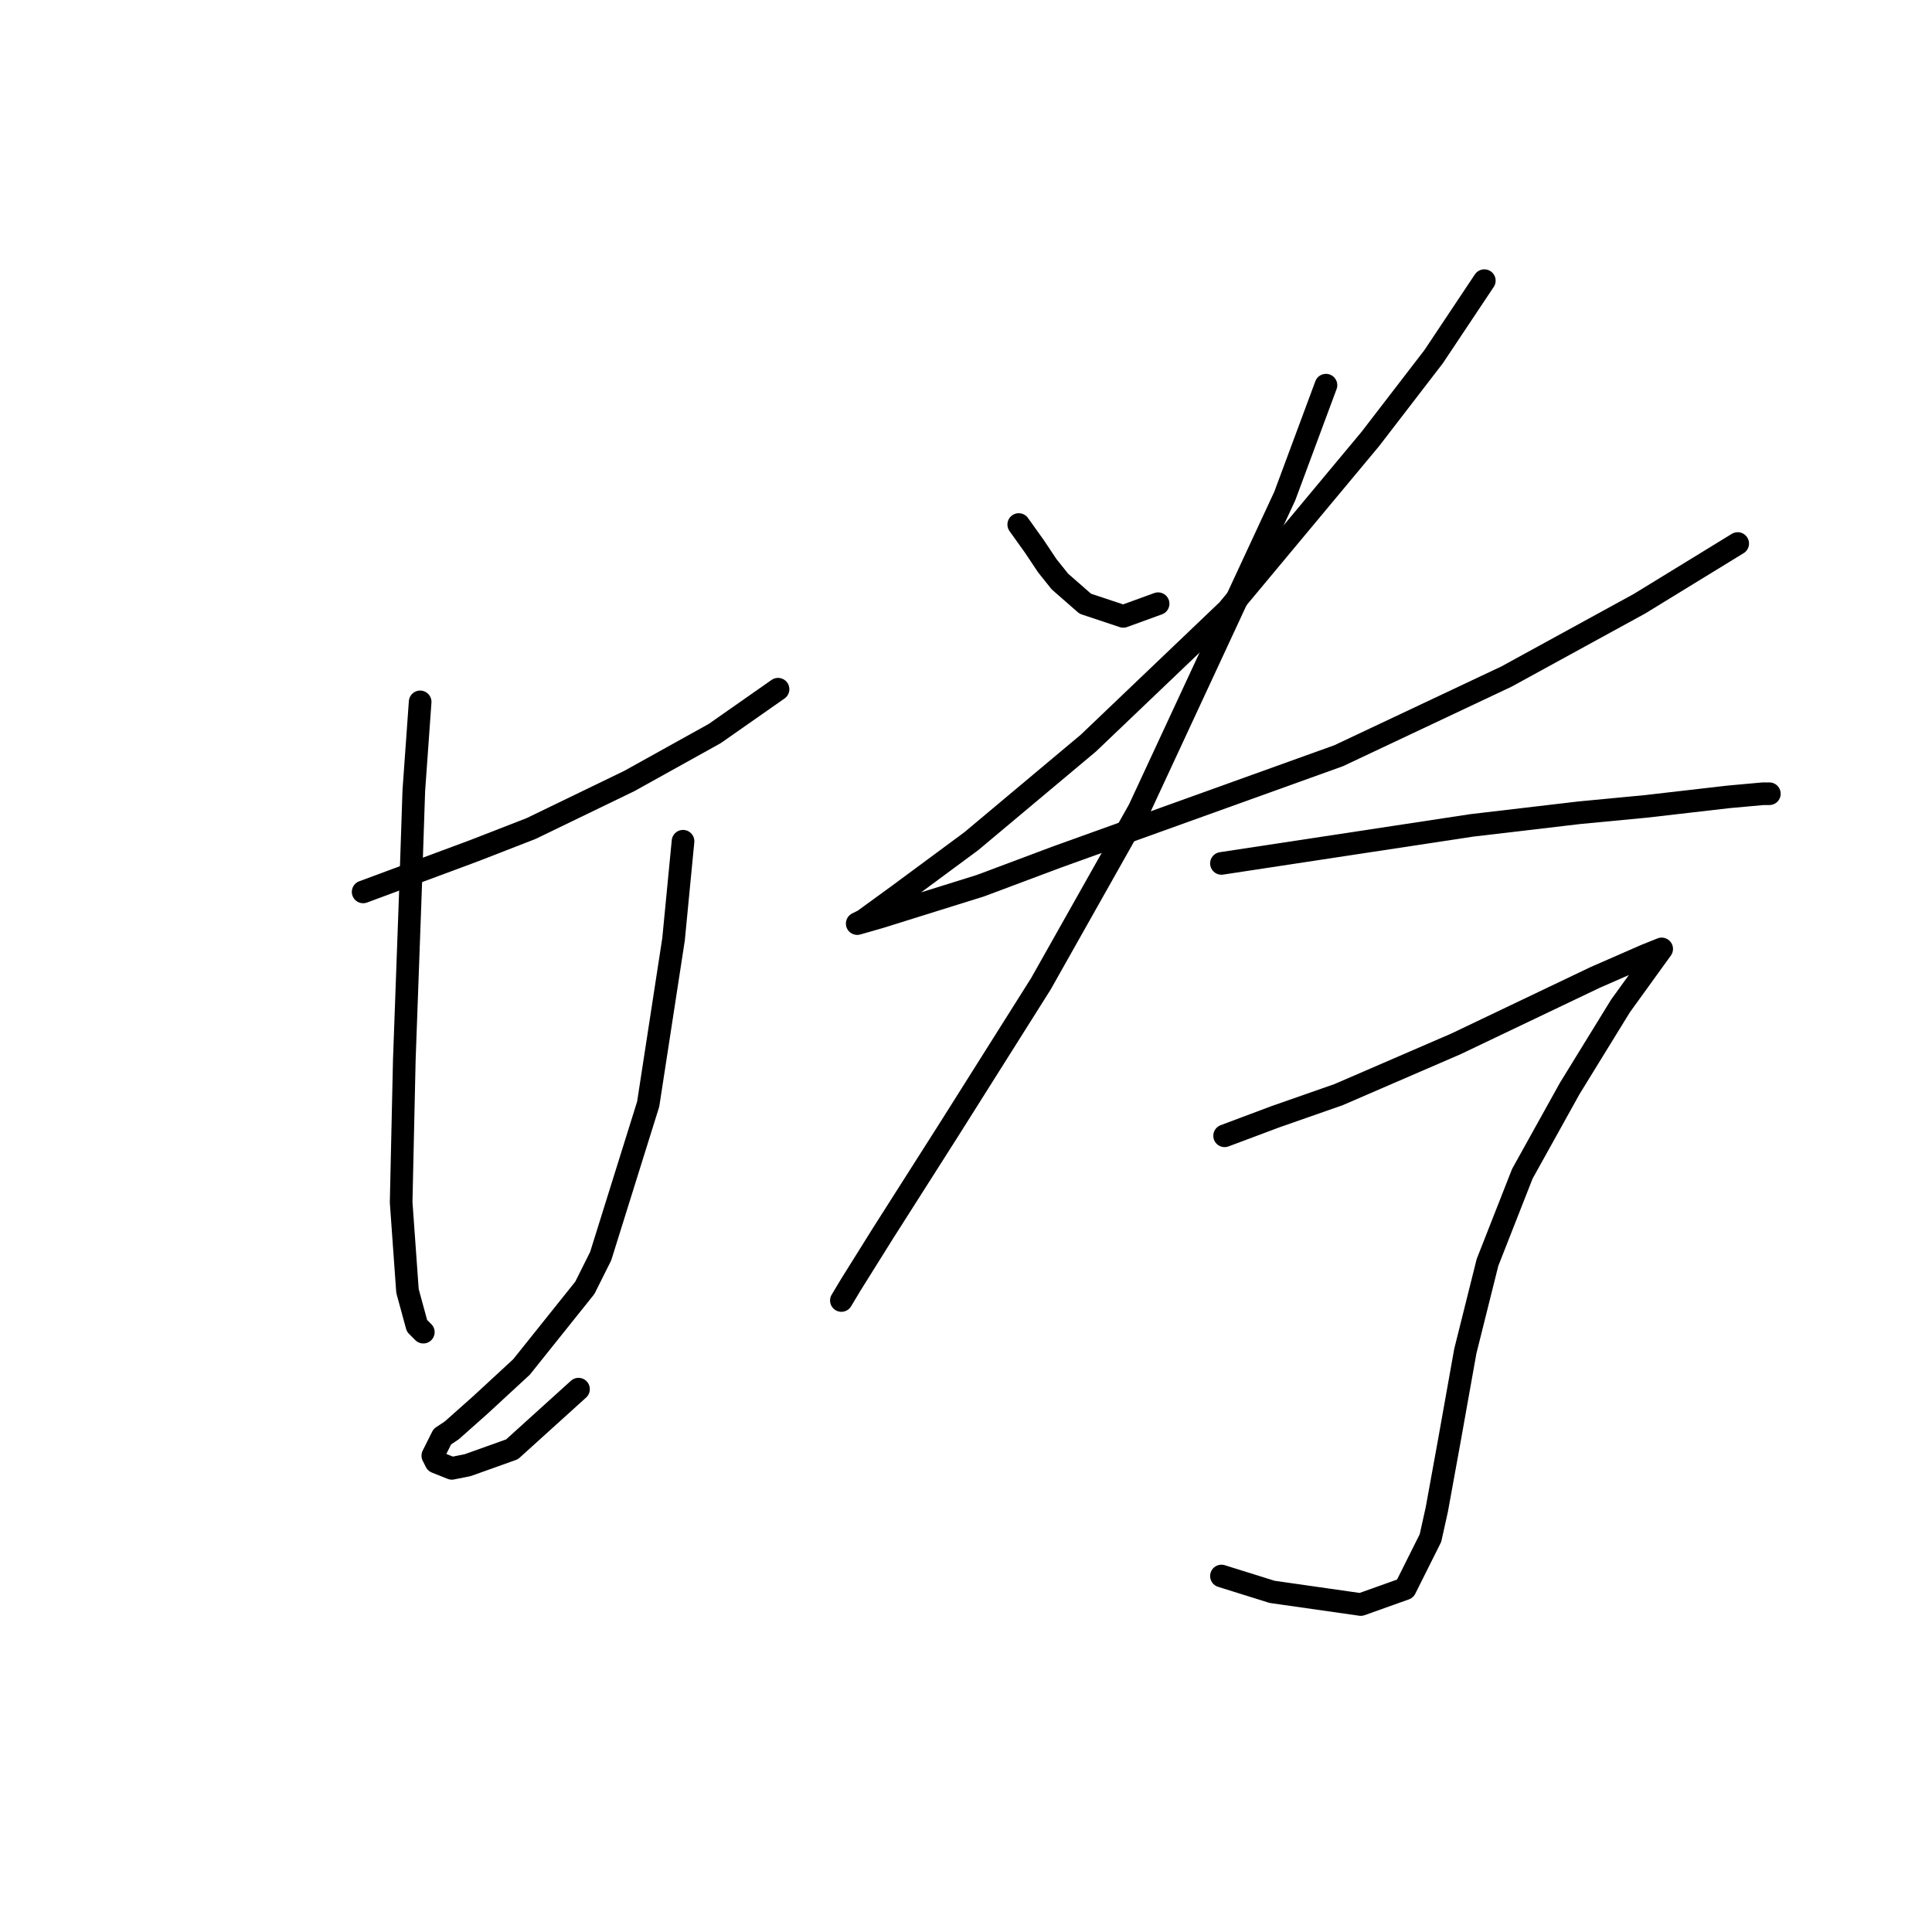 <?xml version="1.0" standalone="no"?>
    <svg width="256" height="256" xmlns="http://www.w3.org/2000/svg" version="1.1">
    <polyline stroke="black" stroke-width="3" stroke-linecap="round" fill="transparent" stroke-linejoin="round" points="48.118 118.183 62.807 112.728 70.361 109.79 83.37 103.495 94.701 97.2 103.095 91.325 103.095 91.325 " />
        <polyline stroke="black" stroke-width="3" stroke-linecap="round" fill="transparent" stroke-linejoin="round" points="55.672 93.003 54.833 104.754 54.413 117.344 53.574 140.426 53.154 159.311 53.994 171.061 55.253 175.678 56.092 176.517 56.092 176.517 " />
        <polyline stroke="black" stroke-width="3" stroke-linecap="round" fill="transparent" stroke-linejoin="round" points="90.505 111.469 89.246 124.478 85.888 146.301 79.593 166.445 77.495 170.642 69.102 181.133 63.646 186.169 59.869 189.527 58.61 190.366 57.351 192.884 57.771 193.723 59.869 194.563 61.967 194.143 67.843 192.045 76.656 184.071 76.656 184.071 " />
        <polyline stroke="black" stroke-width="3" stroke-linecap="round" fill="transparent" stroke-linejoin="round" points="134.989 69.502 137.088 72.44 138.766 74.958 140.445 77.056 143.802 79.994 148.838 81.672 153.455 79.994 153.455 79.994 " />
        <polyline stroke="black" stroke-width="3" stroke-linecap="round" fill="transparent" stroke-linejoin="round" points="196.68 37.188 189.966 47.26 181.572 58.171 162.687 80.833 144.222 98.459 128.694 111.469 119.042 118.603 114.426 121.96 113.586 122.38 116.524 121.541 129.953 117.344 140.025 113.567 177.376 100.138 199.618 89.646 217.244 79.994 230.254 72.02 230.254 72.02 " />
        <polyline stroke="black" stroke-width="3" stroke-linecap="round" fill="transparent" stroke-linejoin="round" points="175.697 51.037 170.241 65.725 150.937 107.272 137.927 130.354 125.757 149.658 116.944 163.507 112.747 170.222 111.488 172.32 111.488 172.32 " />
        <polyline stroke="black" stroke-width="3" stroke-linecap="round" fill="transparent" stroke-linejoin="round" points="161.848 114.406 195.002 109.37 209.27 107.692 218.083 106.852 228.995 105.593 233.611 105.174 234.45 105.174 234.45 105.174 " />
        <polyline stroke="black" stroke-width="3" stroke-linecap="round" fill="transparent" stroke-linejoin="round" points="162.268 150.498 168.982 147.98 177.376 145.042 192.903 138.327 211.369 129.514 218.083 126.577 220.182 125.737 214.726 133.291 208.011 144.203 201.716 155.534 197.1 167.284 194.162 179.035 192.064 190.786 190.385 200.018 189.546 203.795 186.189 210.51 180.313 212.608 168.563 210.93 161.848 208.831 161.848 208.831 " />
        </svg>